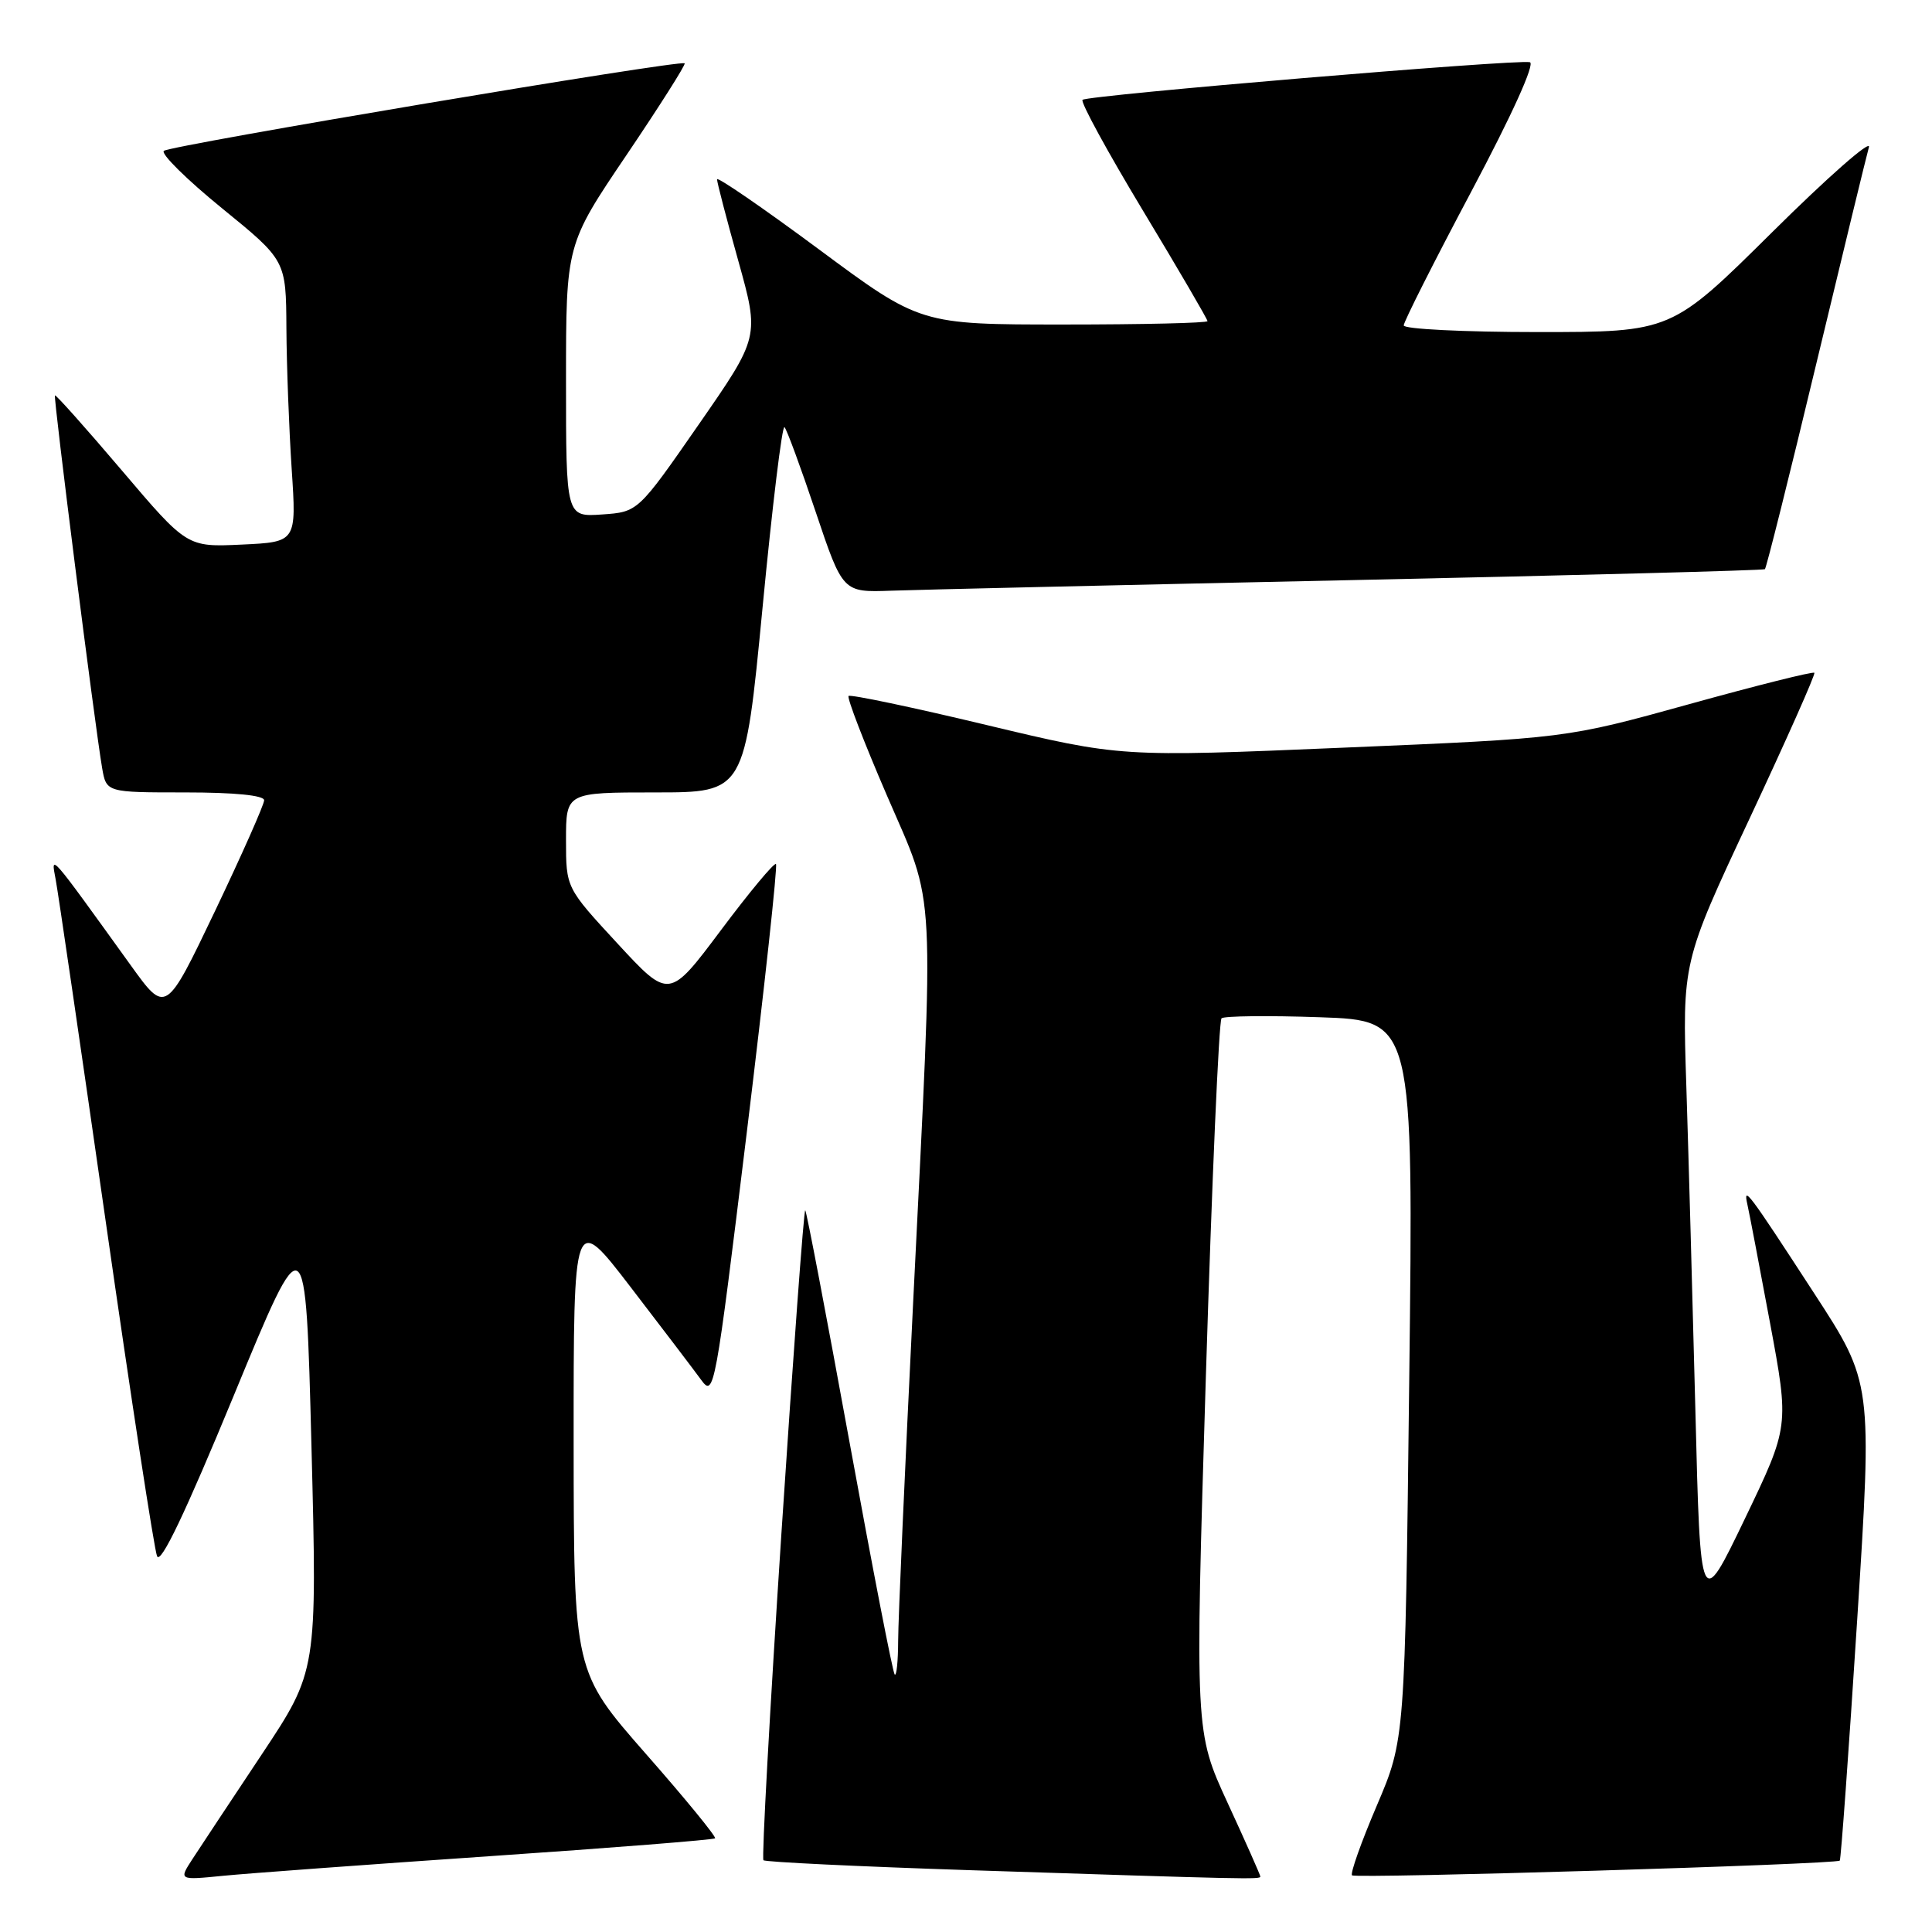 <?xml version="1.0" encoding="UTF-8" standalone="no"?>
<!DOCTYPE svg PUBLIC "-//W3C//DTD SVG 1.1//EN" "http://www.w3.org/Graphics/SVG/1.1/DTD/svg11.dtd" >
<svg xmlns="http://www.w3.org/2000/svg" xmlns:xlink="http://www.w3.org/1999/xlink" version="1.1" viewBox="0 0 256 256">
 <g >
 <path fill="currentColor"
d=" M 64.95 245.95 C 81.14 244.85 94.55 243.78 94.75 243.59 C 94.94 243.39 90.81 238.34 85.56 232.37 C 76.03 221.50 76.03 221.50 76.01 191.10 C 76.00 160.70 76.00 160.70 83.57 170.56 C 87.73 175.98 91.93 181.50 92.90 182.83 C 94.62 185.19 94.76 184.39 98.95 150.08 C 101.31 130.73 103.05 114.72 102.82 114.49 C 102.59 114.26 99.31 118.20 95.53 123.25 C 88.66 132.42 88.66 132.42 81.83 125.03 C 75.00 117.64 75.00 117.64 75.00 111.32 C 75.00 105.00 75.00 105.00 86.84 105.00 C 98.68 105.00 98.68 105.00 101.04 80.53 C 102.33 67.07 103.64 56.30 103.95 56.60 C 104.25 56.90 106.11 61.95 108.08 67.82 C 111.67 78.50 111.67 78.50 118.08 78.27 C 121.61 78.14 149.02 77.51 179.00 76.87 C 208.98 76.23 233.66 75.58 233.86 75.42 C 234.05 75.25 237.11 63.05 240.64 48.31 C 244.18 33.56 247.33 20.60 247.64 19.50 C 247.95 18.40 242.19 23.46 234.84 30.75 C 221.47 44.00 221.47 44.00 203.74 44.00 C 193.98 44.00 186.00 43.60 186.00 43.12 C 186.00 42.64 190.03 34.65 194.96 25.37 C 200.38 15.16 203.44 8.40 202.71 8.24 C 200.87 7.84 144.04 12.62 143.44 13.23 C 143.15 13.52 146.76 20.13 151.46 27.93 C 156.16 35.72 160.00 42.31 160.00 42.55 C 160.00 42.80 151.44 43.00 140.97 43.00 C 121.94 43.00 121.94 43.00 108.47 33.01 C 101.06 27.52 95.00 23.36 95.01 23.76 C 95.01 24.17 96.28 29.03 97.83 34.57 C 100.64 44.64 100.64 44.64 92.59 56.24 C 84.54 67.84 84.54 67.84 79.77 68.17 C 75.00 68.50 75.00 68.50 75.00 50.45 C 75.00 32.40 75.00 32.40 83.01 20.55 C 87.42 14.02 90.89 8.55 90.72 8.39 C 90.22 7.88 22.55 19.26 21.71 19.99 C 21.28 20.37 24.74 23.79 29.41 27.59 C 37.90 34.50 37.90 34.50 37.95 43.50 C 37.98 48.45 38.30 56.85 38.65 62.16 C 39.29 71.82 39.29 71.82 32.04 72.16 C 24.78 72.50 24.78 72.50 16.14 62.33 C 11.39 56.74 7.40 52.27 7.28 52.39 C 7.05 52.61 12.55 96.01 13.53 101.75 C 14.09 105.00 14.09 105.00 24.55 105.00 C 31.10 105.00 35.00 105.39 35.00 106.04 C 35.00 106.61 32.07 113.21 28.49 120.72 C 21.97 134.36 21.97 134.36 17.34 127.93 C 6.40 112.74 6.74 113.13 7.37 116.50 C 7.69 118.15 10.68 138.62 14.03 162.00 C 17.38 185.38 20.43 205.26 20.81 206.20 C 21.28 207.35 24.55 200.49 31.00 184.86 C 40.50 161.83 40.50 161.83 41.27 191.62 C 42.03 221.41 42.03 221.41 34.69 232.46 C 30.65 238.53 26.52 244.77 25.51 246.32 C 23.68 249.14 23.68 249.14 29.59 248.55 C 32.84 248.23 48.75 247.06 64.95 245.95 Z  M 167.00 248.65 C 167.00 248.45 165.05 244.06 162.67 238.90 C 158.34 229.50 158.34 229.50 159.78 182.50 C 160.58 156.65 161.51 135.24 161.86 134.93 C 162.21 134.62 168.08 134.55 174.90 134.79 C 187.30 135.22 187.30 135.22 186.73 182.86 C 186.17 230.50 186.17 230.50 182.43 239.26 C 180.37 244.08 178.90 248.23 179.15 248.49 C 179.62 248.95 243.26 247.04 243.78 246.54 C 243.93 246.40 244.97 232.09 246.08 214.75 C 248.10 183.22 248.10 183.22 240.38 171.36 C 231.60 157.86 230.95 156.99 231.54 159.61 C 231.78 160.65 233.12 167.69 234.53 175.25 C 237.09 188.99 237.09 188.99 231.20 201.25 C 225.31 213.50 225.31 213.50 224.65 187.00 C 224.28 172.43 223.74 153.07 223.45 144.00 C 222.91 127.50 222.91 127.50 231.81 108.50 C 236.70 98.05 240.58 89.34 240.41 89.15 C 240.25 88.95 232.78 90.82 223.81 93.31 C 207.50 97.83 207.50 97.83 178.00 99.07 C 148.50 100.32 148.50 100.32 130.69 96.06 C 120.89 93.71 112.68 91.99 112.44 92.22 C 112.21 92.46 114.49 98.38 117.51 105.38 C 124.06 120.57 123.81 115.81 121.00 172.50 C 119.91 194.50 119.01 214.71 119.01 217.42 C 119.00 220.12 118.80 222.13 118.55 221.88 C 118.30 221.64 115.61 207.77 112.56 191.06 C 109.51 174.35 106.88 160.54 106.70 160.37 C 106.52 160.19 105.11 179.40 103.55 203.05 C 102.00 226.71 100.92 246.26 101.16 246.49 C 101.40 246.73 113.72 247.32 128.55 247.81 C 165.49 249.02 167.00 249.05 167.00 248.65 Z "/>
</g>
</svg>